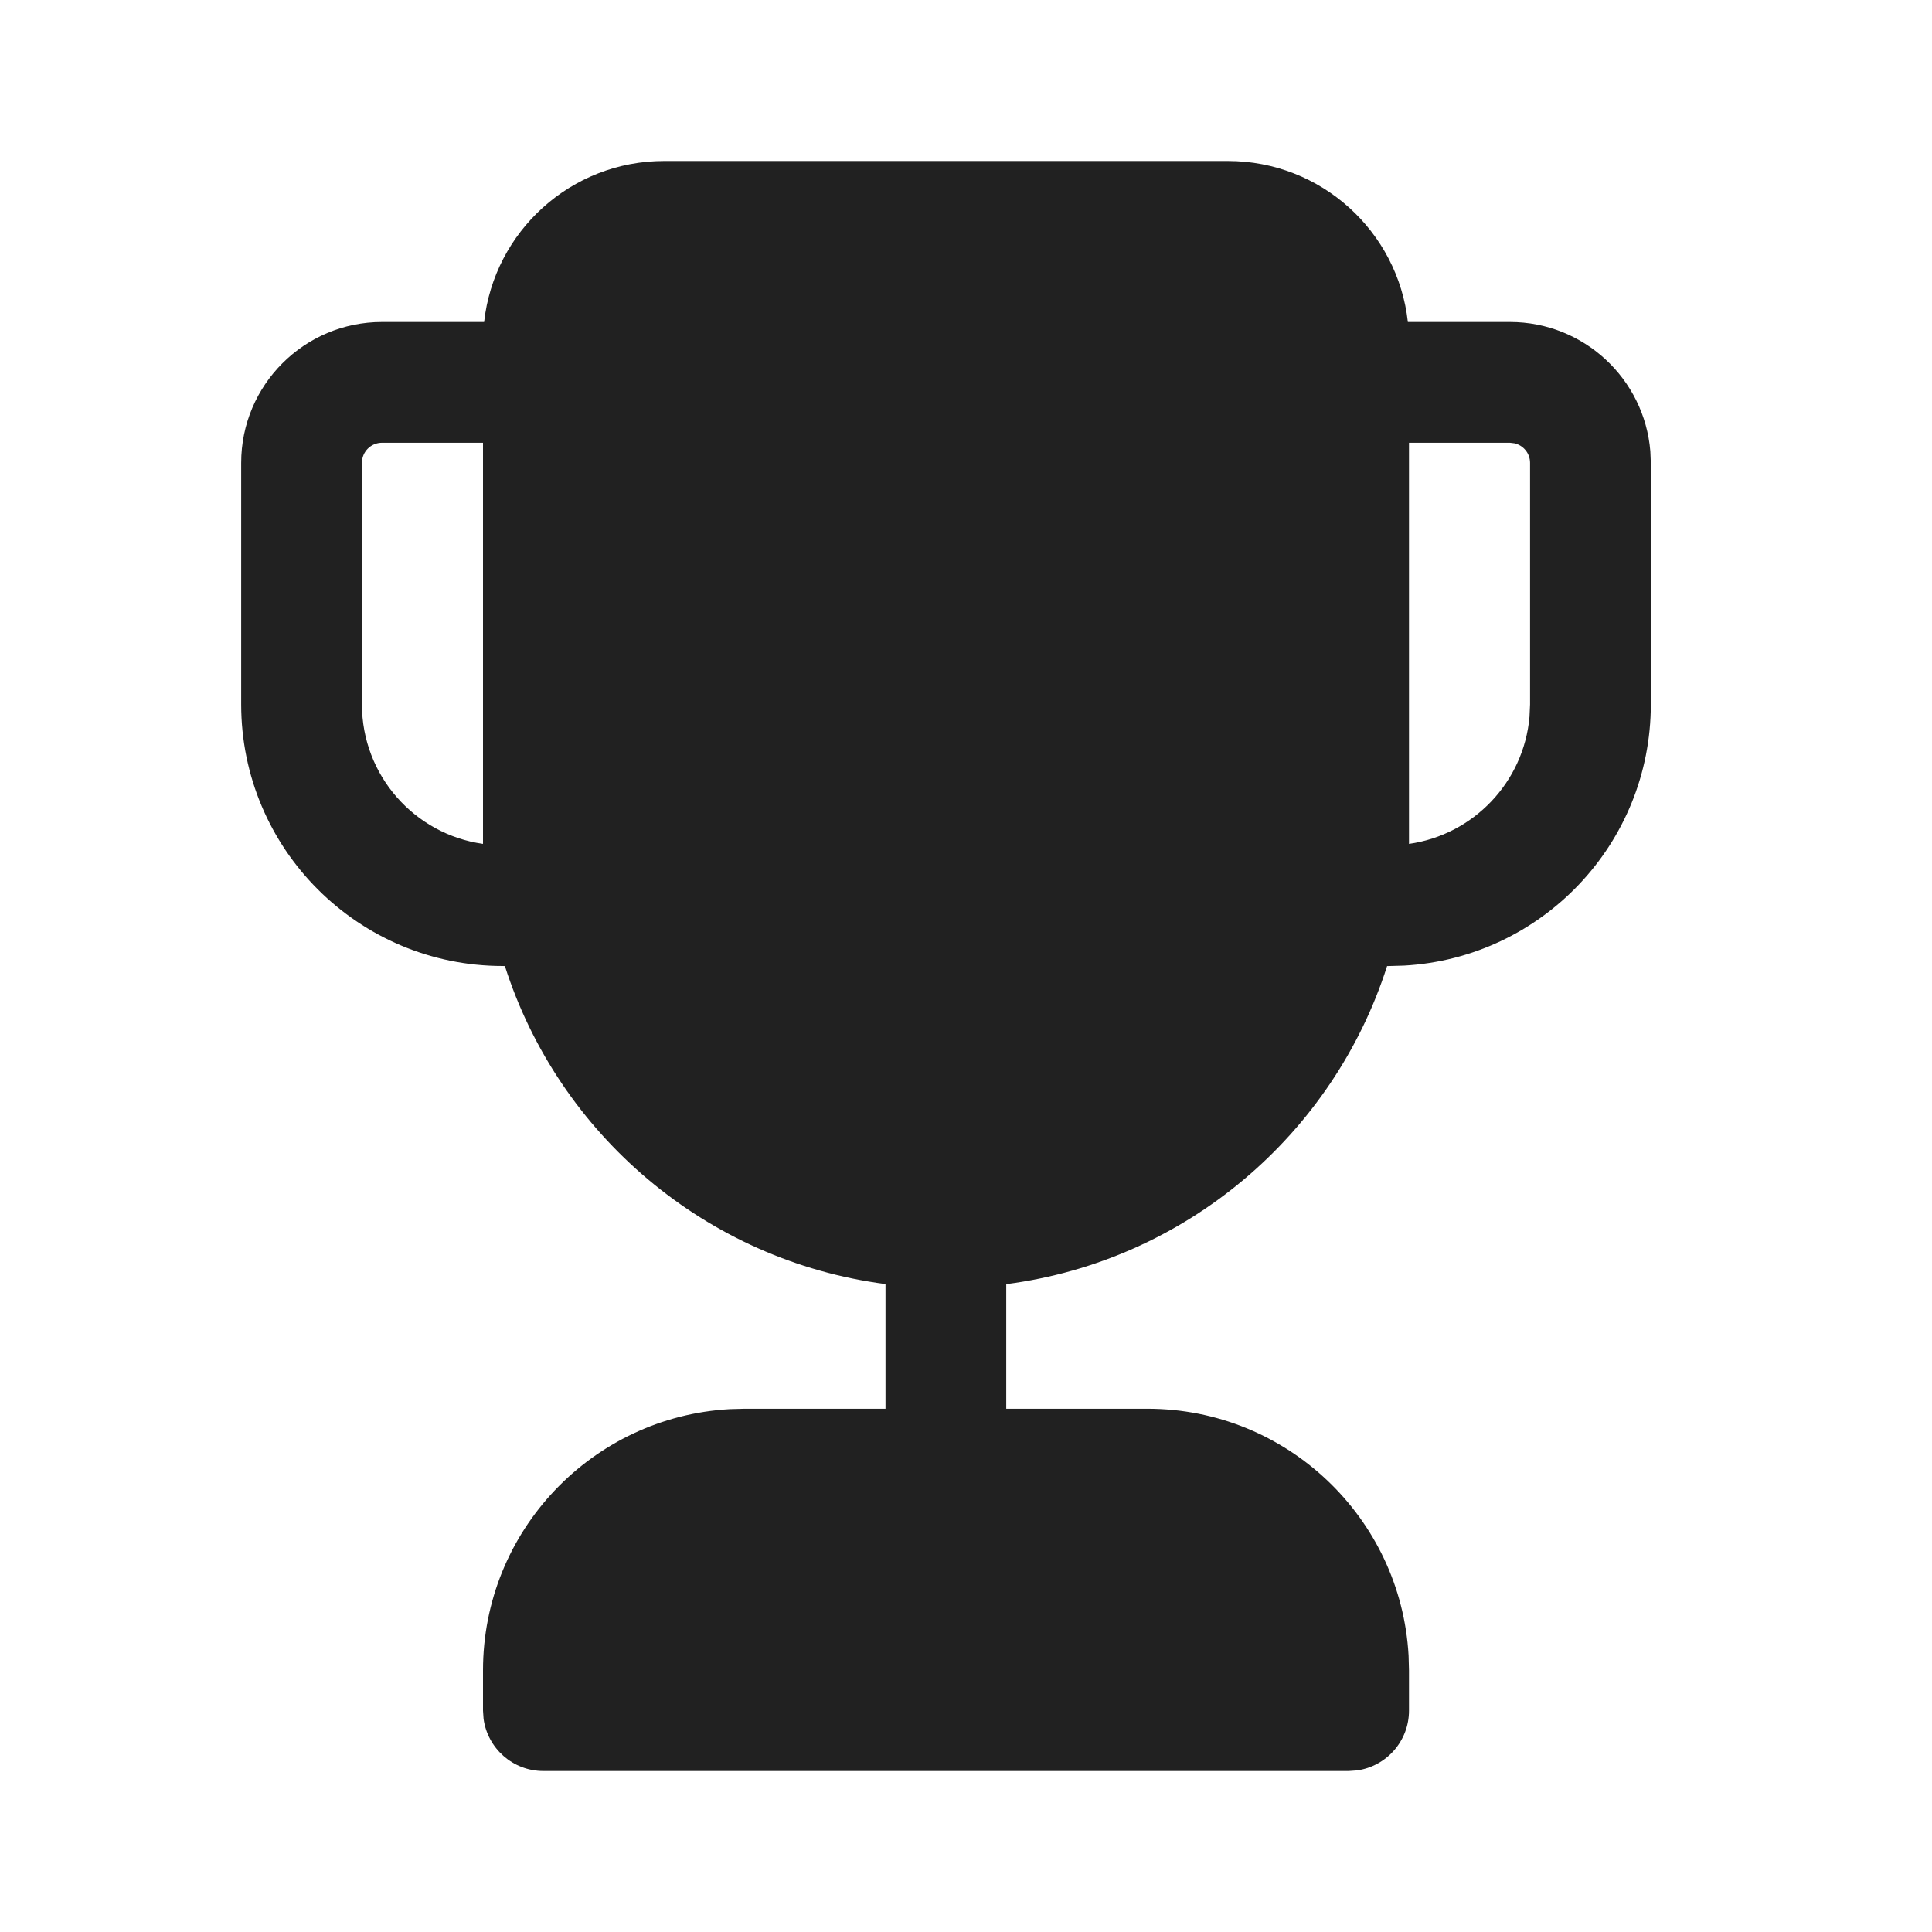 <?xml version="1.0" encoding="UTF-8"?>
<svg width="24px" height="24px" viewBox="0 0 24 24" version="1.1" xmlns="http://www.w3.org/2000/svg" xmlns:xlink="http://www.w3.org/1999/xlink">
    <!-- Generator: Sketch 59.1 (86144) - https://sketch.com -->
    <title>ic_fluent_trophy_24_filled</title>
    <desc>Created with Sketch.</desc>
    <g id="🔍-Product-Icons" stroke="none" stroke-width="1" fill="none" fill-rule="evenodd">
        <g id="ic_fluent_trophy_24_filled" fill="#212121" fill-rule="nonzero">
            <path d="M15.253,2 C16.411,2 17.365,2.875 17.489,4 L18.757,4 C19.675,4 20.428,4.707 20.501,5.606 L20.507,5.75 L20.507,8.75 C20.507,10.483 19.151,11.899 17.442,11.995 L17.231,12.001 C16.563,14.091 14.733,15.662 12.5,15.952 L12.5,17.5 L14.253,17.5 C15.986,17.5 17.402,18.856 17.498,20.566 L17.503,20.75 L17.503,21.25 C17.503,21.63 17.221,21.943 16.855,21.993 L16.753,22 L6.75,22 C6.37,22 6.057,21.718 6.007,21.352 L6,21.25 L6,20.75 C6,19.017 7.356,17.601 9.066,17.505 L9.25,17.5 L11,17.5 L11,15.951 C8.769,15.66 6.939,14.09 6.272,12.001 L6.246,12 C4.451,12 2.996,10.545 2.996,8.75 L2.996,5.75 C2.996,4.784 3.779,4 4.746,4 L6.014,4 C6.138,2.875 7.092,2 8.25,2 L15.253,2 Z M18.757,5.5 L17.503,5.5 L17.503,10.483 C18.303,10.37 18.929,9.717 19,8.904 L19.007,8.75 L19.007,5.75 C19.007,5.632 18.925,5.533 18.814,5.507 L18.757,5.5 Z M6,5.5 L4.746,5.5 C4.607,5.5 4.496,5.612 4.496,5.75 L4.496,8.75 C4.496,9.633 5.15,10.364 6,10.483 L6,5.5 Z" id="🎨-Color"></path>
        </g>
    </g>
</svg>